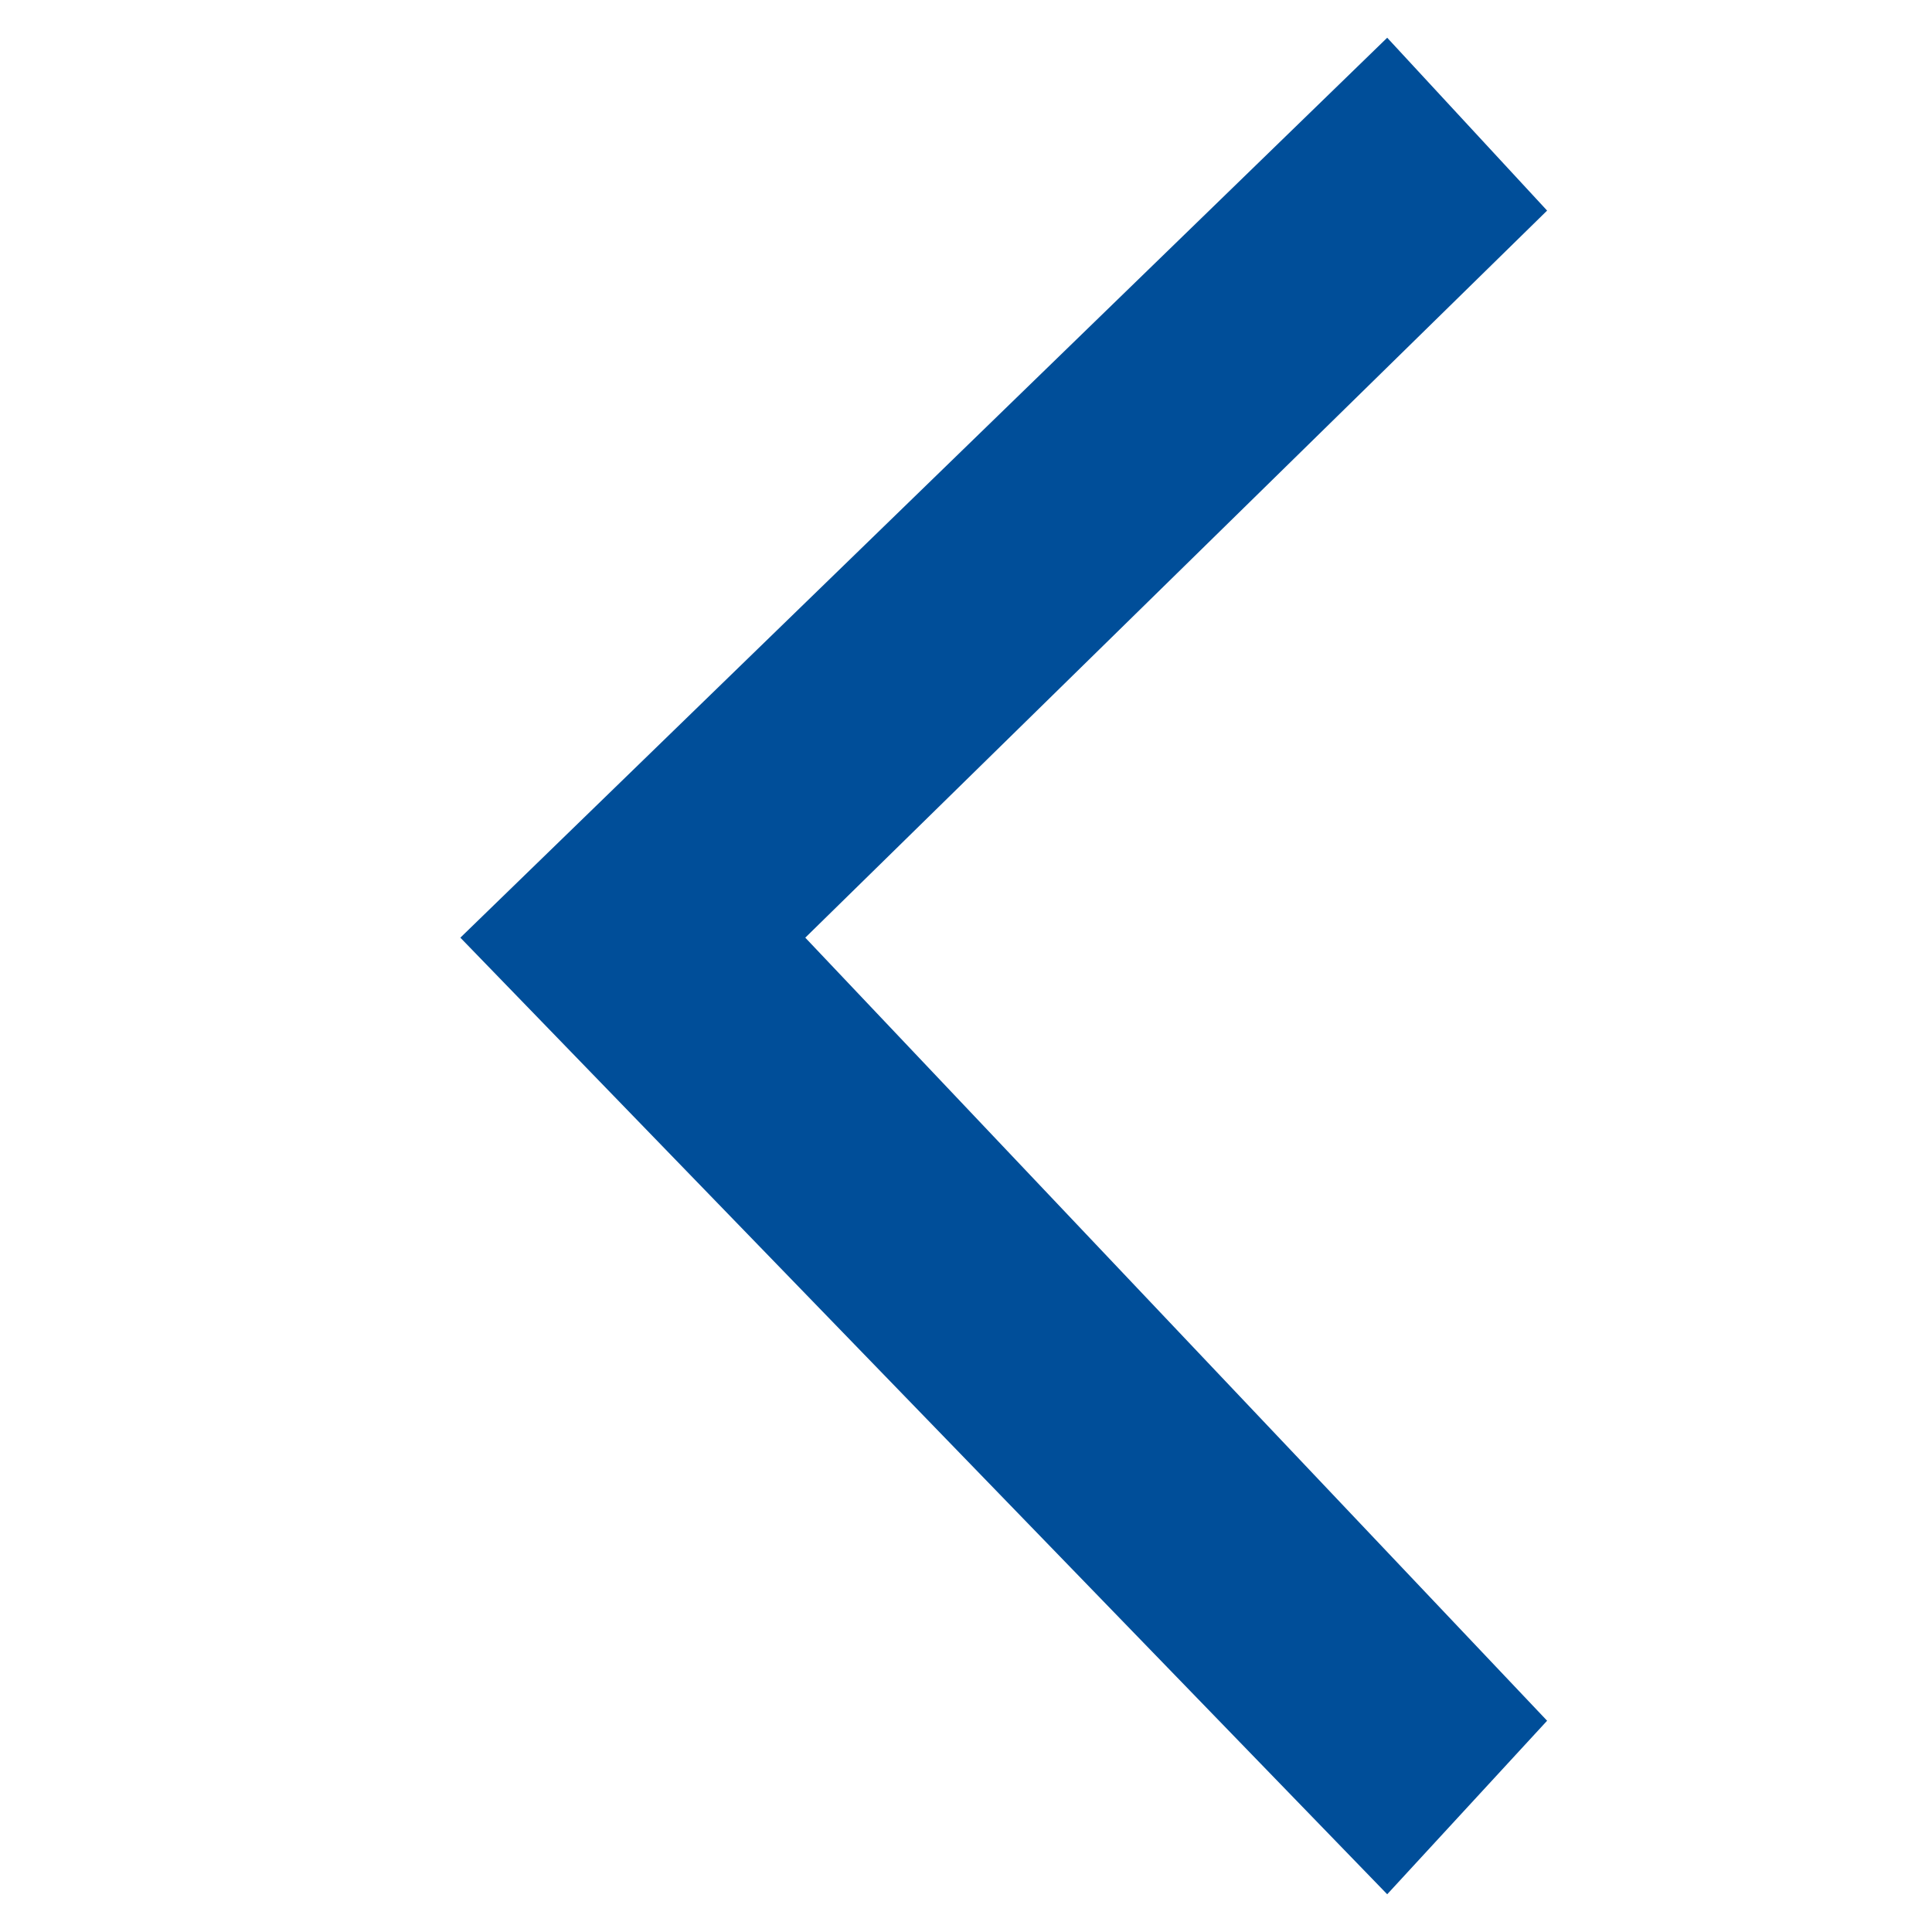 <?xml version="1.0" encoding="UTF-8"?>
<svg width="128px" height="128px" viewBox="0 0 128 128" version="1.1" xmlns="http://www.w3.org/2000/svg" xmlns:xlink="http://www.w3.org/1999/xlink">
    <title>Artboard Copy 7</title>
    <g id="Artboard-Copy-7" stroke="none" stroke-width="1" fill="none" fill-rule="evenodd">
        <polygon id="Down_Icon" fill="#004E99" fill-rule="nonzero" transform="translate(66.5, 64) scale(-1, 1) rotate(-90) translate(-66.5, -64) " points="68.377 100 5 38.594 16.497 28 68.377 77.148 116.548 28 128 38.594"></polygon>
    </g>
</svg>